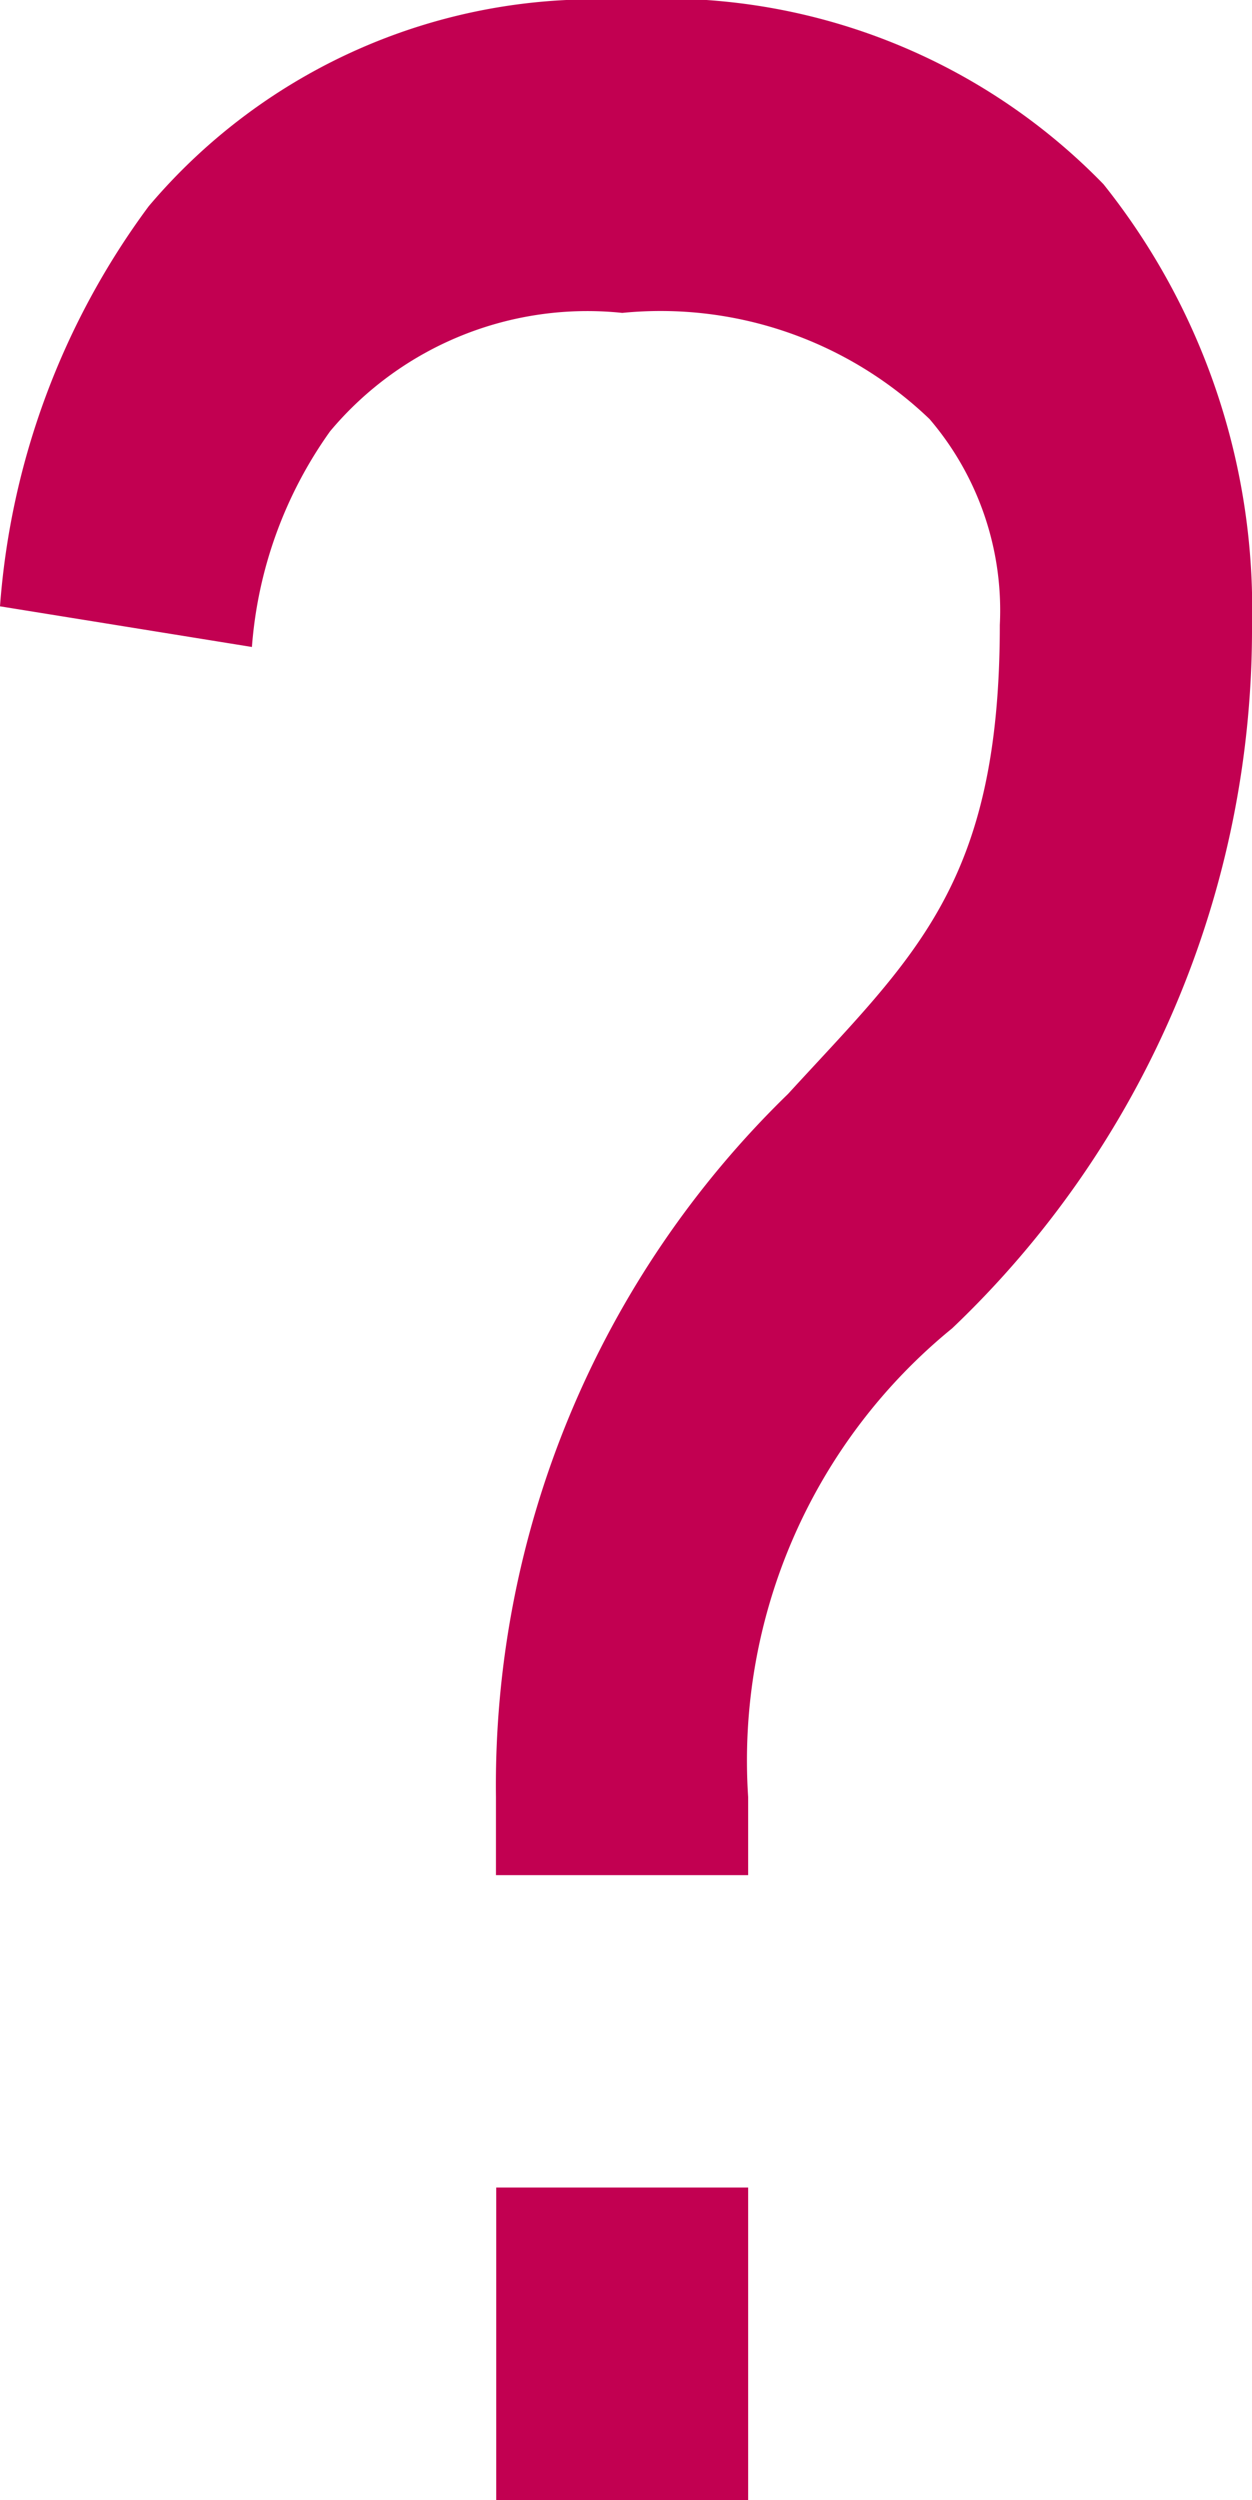 <svg xmlns="http://www.w3.org/2000/svg" width="9.517" height="19" viewBox="0 0 9.517 19">
  <path id="Icon_open-question-mark" data-name="Icon open-question-mark" d="M4.73,0a4.434,4.434,0,0,0-3.6,1.568A5.824,5.824,0,0,0,0,4.608l1.915.309a3.237,3.237,0,0,1,.594-1.639,2.55,2.55,0,0,1,2.221-.9,2.955,2.955,0,0,1,2.336.807A2.237,2.237,0,0,1,7.6,4.75c0,1.971-.651,2.517-1.609,3.563a7.325,7.325,0,0,0-2.221,5.344v.594H5.687v-.594a4.238,4.238,0,0,1,1.551-3.562A7.336,7.336,0,0,0,9.517,4.75,5.169,5.169,0,0,0,8.388,1.4,4.654,4.654,0,0,0,4.73,0ZM3.772,16.625V19H5.687V16.625Z" fill="#c20051"/>
</svg>
